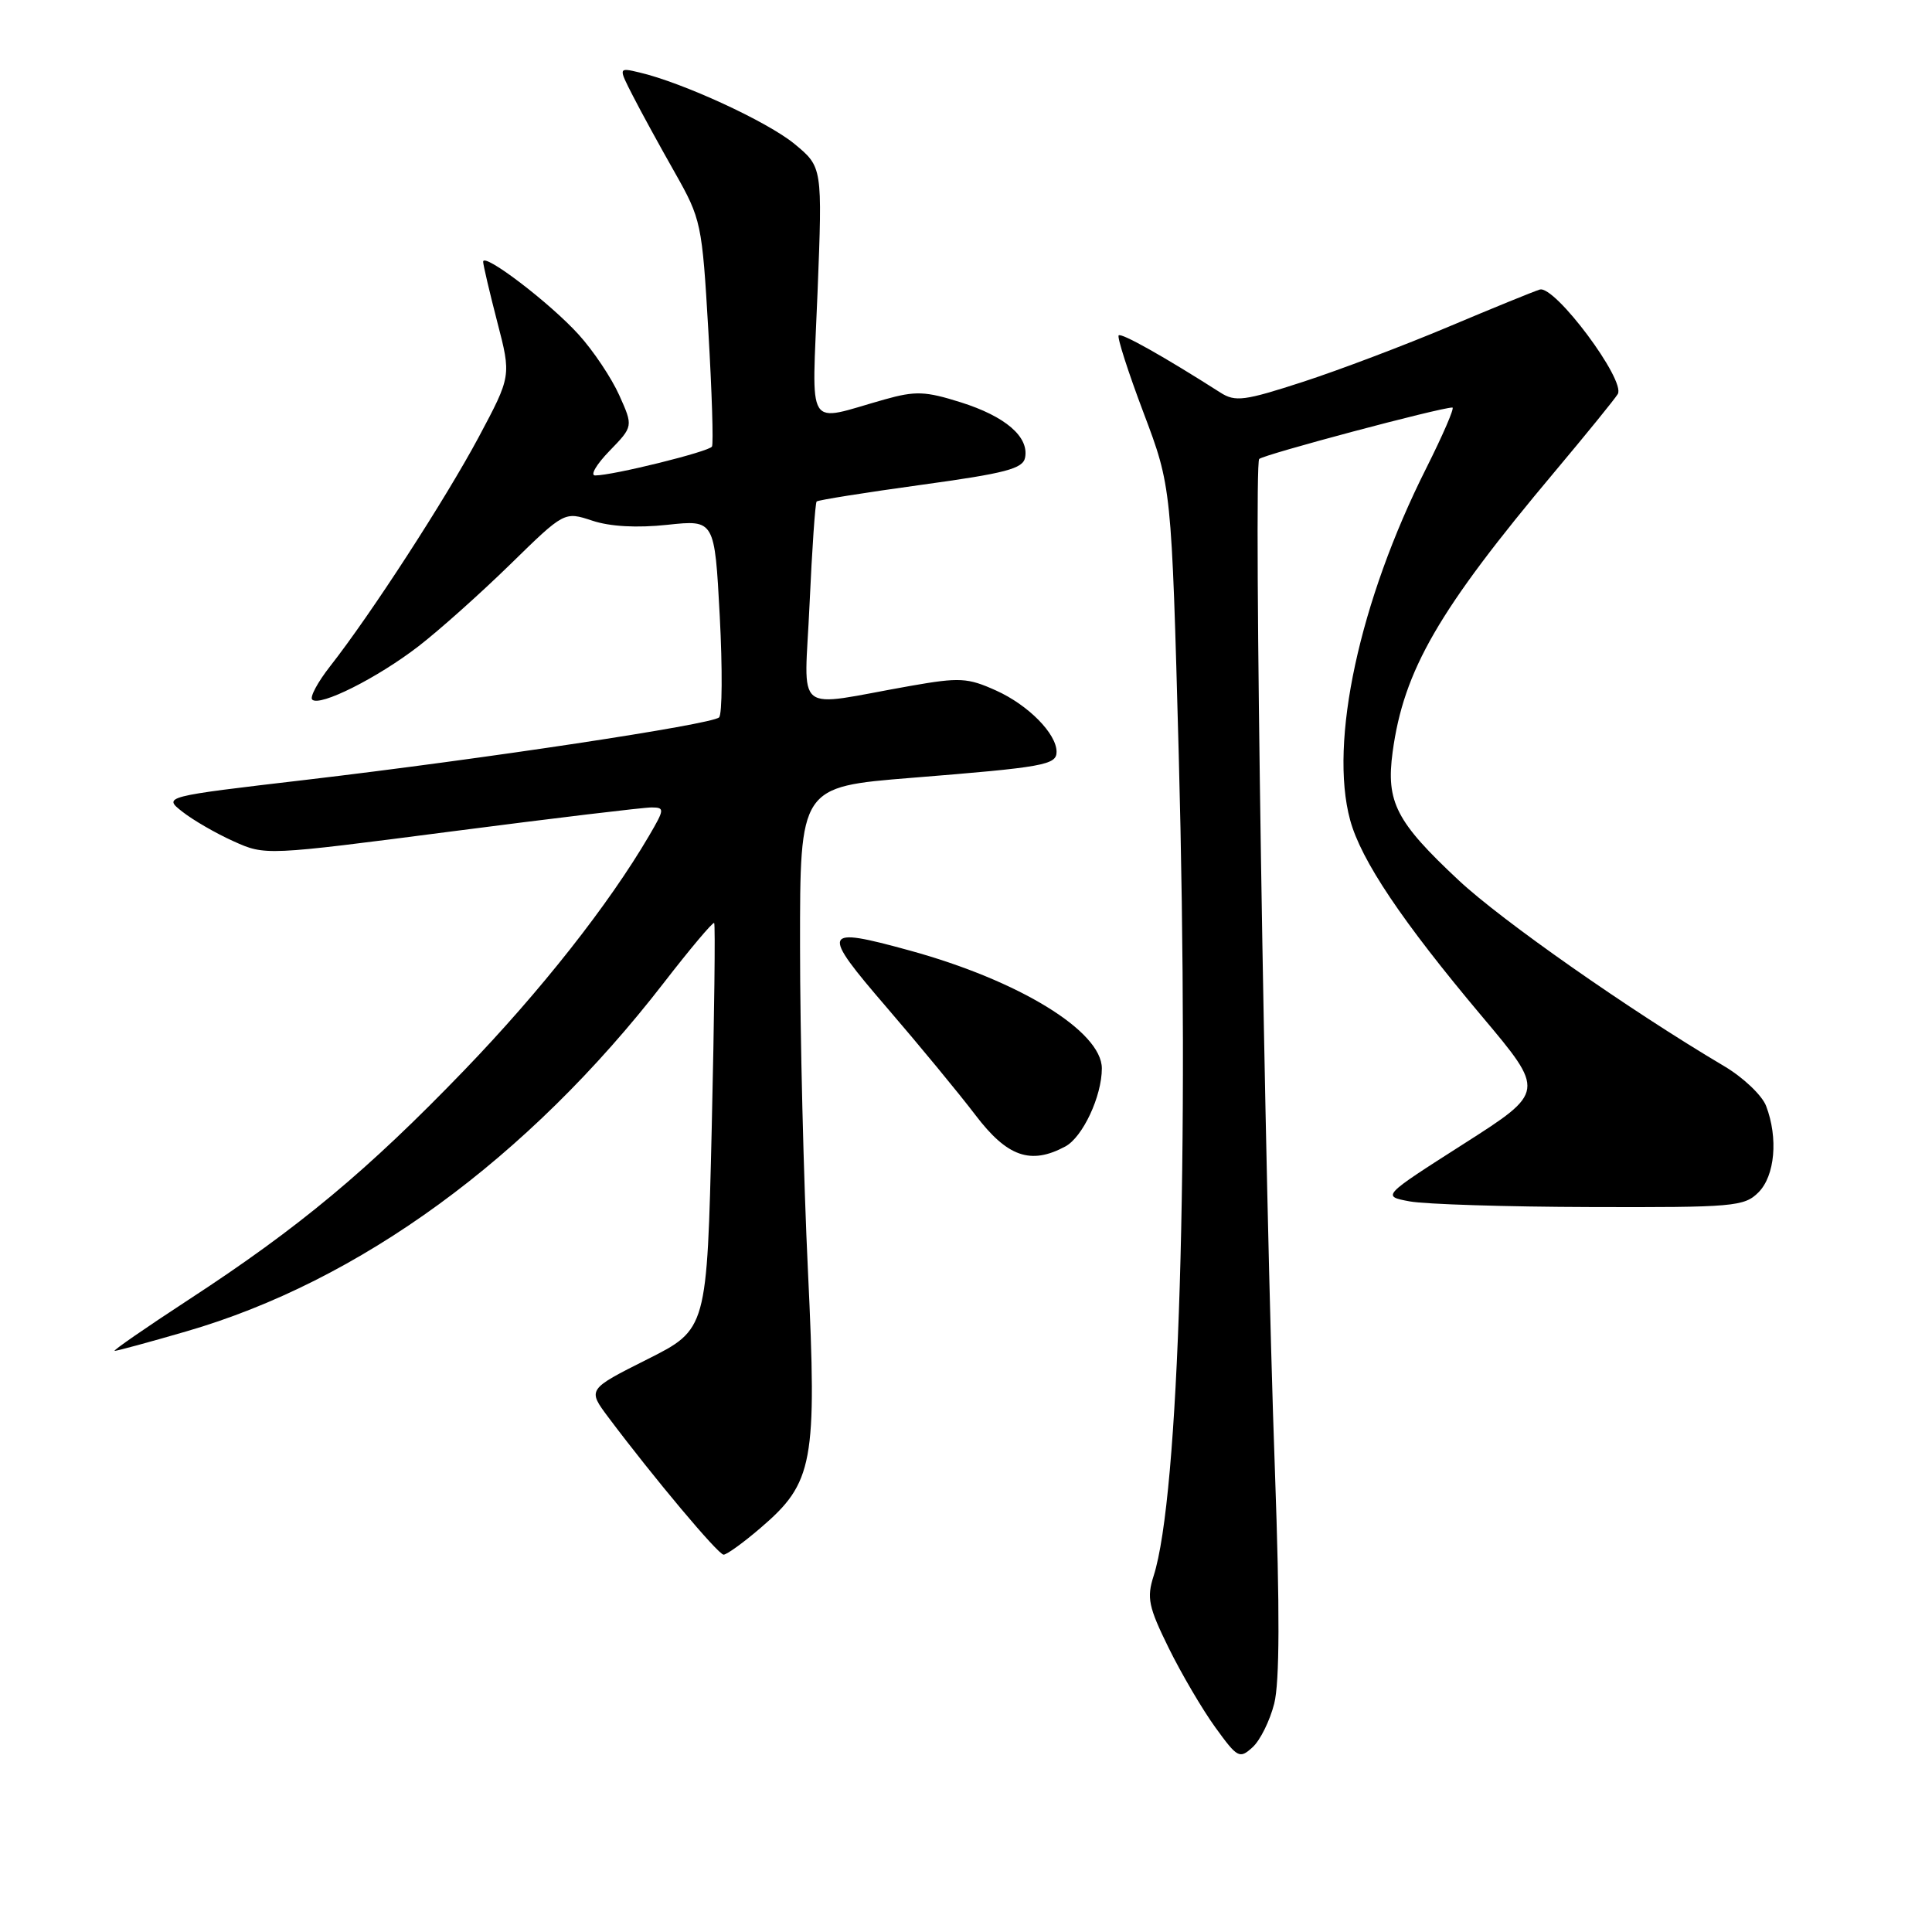 <?xml version="1.0" encoding="UTF-8" standalone="no"?>
<!DOCTYPE svg PUBLIC "-//W3C//DTD SVG 1.1//EN" "http://www.w3.org/Graphics/SVG/1.1/DTD/svg11.dtd" >
<svg xmlns="http://www.w3.org/2000/svg" xmlns:xlink="http://www.w3.org/1999/xlink" version="1.1" viewBox="0 0 256 256">
 <g >
 <path fill="currentColor"
d=" M 168.84 225.74 C 169.56 222.89 169.59 213.35 168.94 195.05 C 167.56 156.87 166.08 61.62 166.85 60.82 C 167.40 60.24 190.82 54.00 192.45 54.00 C 192.77 54.00 191.20 57.62 188.98 62.05 C 180.13 79.64 176.09 98.33 178.90 108.66 C 180.35 113.99 185.76 122.06 196.33 134.63 C 204.77 144.66 204.77 144.66 193.93 151.58 C 183.09 158.50 183.09 158.50 186.79 159.19 C 188.83 159.57 199.61 159.91 210.75 159.94 C 229.71 160.00 231.13 159.87 233.00 158.00 C 235.19 155.81 235.64 150.80 234.02 146.55 C 233.48 145.13 230.96 142.74 228.41 141.24 C 215.92 133.84 199.02 122.01 193.28 116.64 C 184.98 108.88 183.64 106.27 184.53 99.65 C 186.00 88.80 190.60 80.85 206.02 62.49 C 210.18 57.53 213.94 52.91 214.36 52.22 C 215.47 50.43 206.00 37.74 204.02 38.37 C 203.18 38.63 197.74 40.85 191.93 43.30 C 186.12 45.75 177.44 49.04 172.64 50.60 C 164.88 53.12 163.68 53.28 161.71 52.02 C 154.19 47.22 148.59 44.08 148.23 44.44 C 148.00 44.67 149.48 49.28 151.52 54.68 C 155.23 64.50 155.23 64.50 156.19 100.00 C 157.61 153.05 156.23 198.33 152.86 208.82 C 151.93 211.73 152.18 212.92 154.86 218.37 C 156.55 221.80 159.33 226.53 161.04 228.89 C 163.97 232.94 164.25 233.09 165.96 231.53 C 166.97 230.63 168.26 228.02 168.84 225.74 Z  M 100.74 202.49 C 107.80 196.45 108.27 193.90 107.06 168.47 C 106.48 156.38 106.01 137.00 106.01 125.38 C 106.00 104.26 106.00 104.26 120.75 103.07 C 138.35 101.66 140.00 101.36 140.00 99.62 C 140.00 97.22 136.25 93.42 131.99 91.50 C 128.22 89.80 127.17 89.74 120.67 90.88 C 104.83 93.67 106.60 95.11 107.27 80.06 C 107.60 72.77 108.02 66.65 108.21 66.45 C 108.41 66.26 114.62 65.27 122.03 64.25 C 133.26 62.71 135.55 62.11 135.83 60.63 C 136.36 57.87 133.21 55.17 127.31 53.31 C 122.61 51.83 121.31 51.78 117.21 52.93 C 106.59 55.91 107.59 57.51 108.33 38.71 C 108.98 22.13 108.98 22.13 105.26 19.06 C 101.67 16.11 90.48 10.95 84.72 9.60 C 81.93 8.94 81.93 8.94 83.87 12.72 C 84.93 14.80 87.43 19.36 89.41 22.85 C 92.91 29.04 93.03 29.57 93.86 43.85 C 94.33 51.91 94.55 58.80 94.34 59.17 C 93.98 59.84 81.21 63.00 78.86 63.00 C 78.17 63.00 79.02 61.54 80.76 59.75 C 83.91 56.50 83.91 56.50 82.05 52.36 C 81.03 50.09 78.63 46.49 76.70 44.36 C 72.92 40.17 63.99 33.36 64.02 34.69 C 64.03 35.13 64.87 38.72 65.89 42.66 C 67.75 49.82 67.75 49.82 63.42 57.94 C 59.01 66.17 49.16 81.38 43.73 88.30 C 42.10 90.38 41.03 92.37 41.37 92.70 C 42.35 93.68 50.02 89.83 55.47 85.62 C 58.24 83.48 63.71 78.59 67.64 74.75 C 74.78 67.77 74.78 67.77 78.48 68.99 C 80.85 69.78 84.42 69.97 88.43 69.54 C 94.69 68.87 94.69 68.87 95.37 81.61 C 95.74 88.62 95.70 94.67 95.28 95.06 C 94.25 96.01 64.18 100.55 40.56 103.33 C 21.61 105.55 21.61 105.55 24.17 107.56 C 25.58 108.67 28.62 110.43 30.94 111.47 C 35.15 113.37 35.16 113.37 59.83 110.17 C 73.40 108.41 85.33 106.98 86.35 106.99 C 88.09 107.00 88.06 107.23 86.00 110.75 C 80.64 119.89 71.68 131.27 61.50 141.83 C 48.73 155.08 39.61 162.68 25.05 172.18 C 19.31 175.93 14.87 179.00 15.19 179.00 C 15.51 179.00 19.76 177.85 24.64 176.43 C 47.64 169.78 69.94 153.50 87.94 130.25 C 91.45 125.71 94.47 122.13 94.63 122.30 C 94.80 122.47 94.65 134.65 94.31 149.37 C 93.68 176.14 93.68 176.14 85.76 180.12 C 77.84 184.10 77.84 184.10 80.61 187.80 C 86.60 195.79 95.17 206.00 95.88 206.00 C 96.30 206.00 98.49 204.42 100.74 202.49 Z  M 141.15 151.92 C 143.46 150.69 146.00 145.26 146.00 141.57 C 146.00 136.65 135.03 129.92 120.51 125.94 C 108.88 122.75 108.68 123.25 117.50 133.50 C 121.76 138.45 127.05 144.86 129.25 147.75 C 133.46 153.29 136.56 154.38 141.15 151.92 Z "/>
</g>
</svg>
